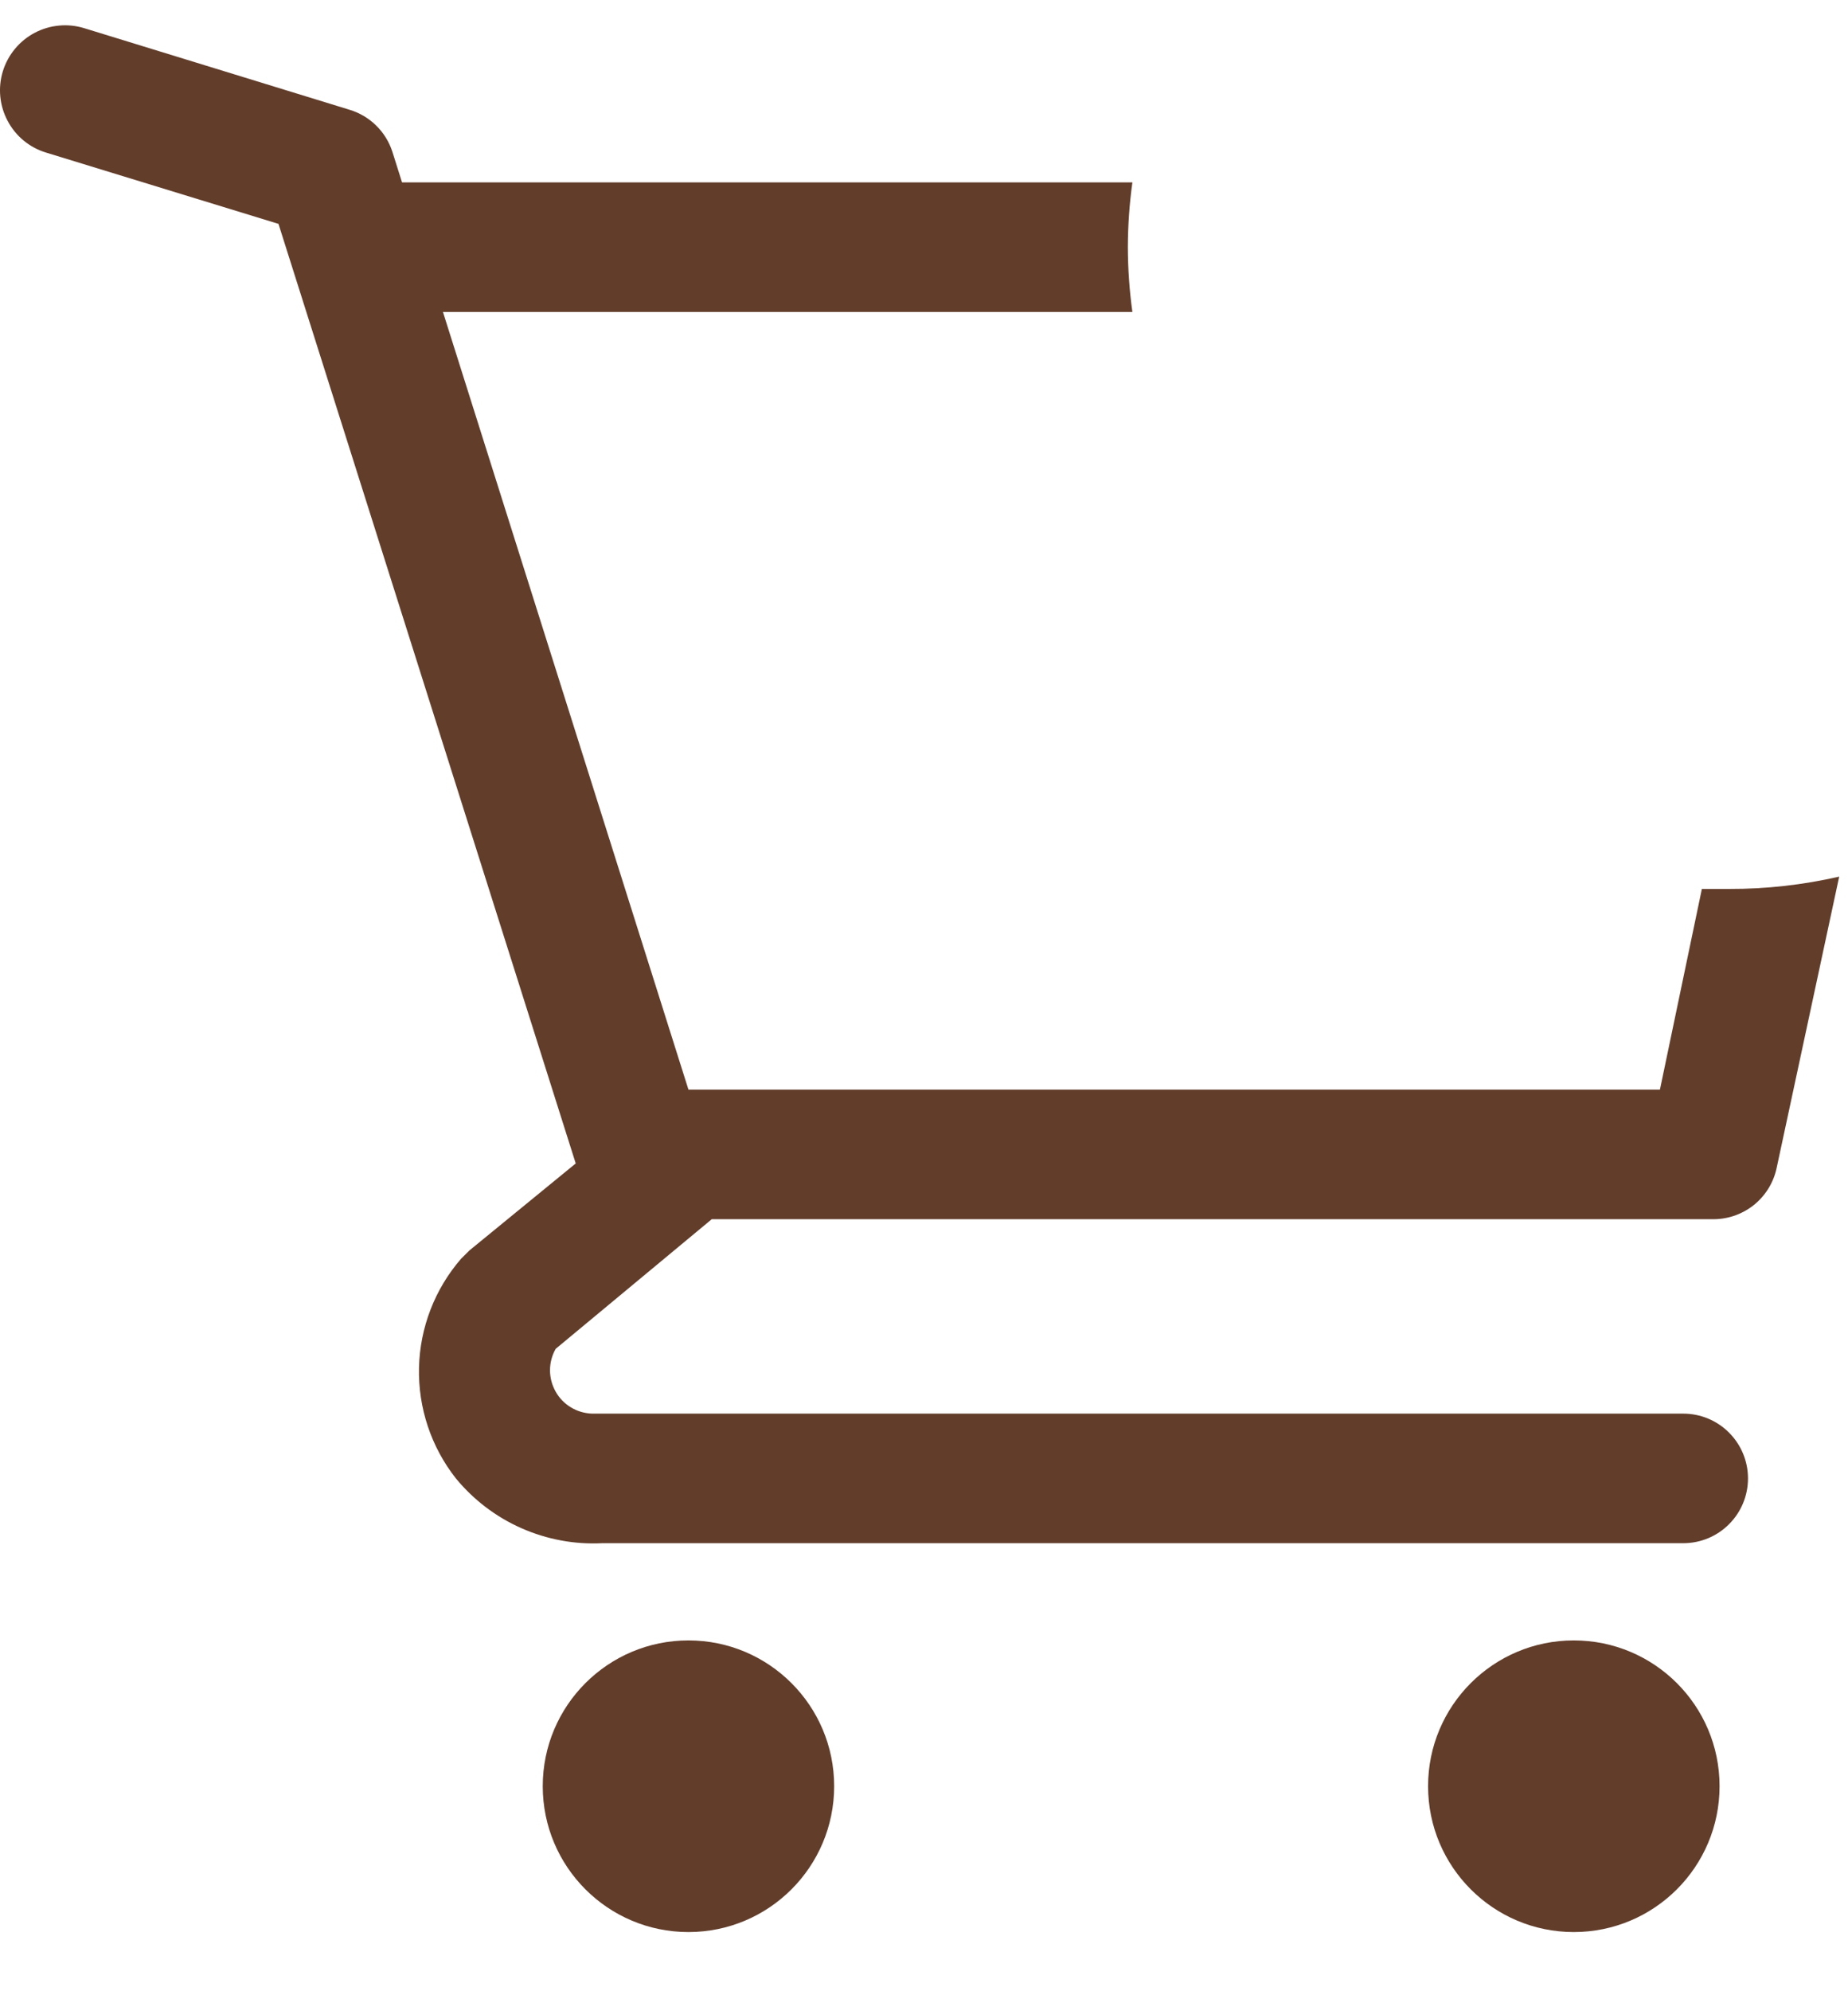 <svg width="26" height="28" viewBox="0 0 26 28" fill="none" xmlns="http://www.w3.org/2000/svg">
<path d="M9.686 27.168C10.818 27.168 11.736 26.25 11.736 25.117C11.736 23.985 10.818 23.067 9.686 23.067C8.554 23.067 7.636 23.985 7.636 25.117C7.636 26.25 8.554 27.168 9.686 27.168Z" fill="#623D2A"/>
<path d="M22.142 27.168C23.275 27.168 24.193 26.25 24.193 25.117C24.193 23.985 23.275 23.067 22.142 23.067C21.01 23.067 20.092 23.985 20.092 25.117C20.092 26.25 21.01 27.168 22.142 27.168Z" fill="#623D2A"/>
<path d="M15.932 4.387C15.89 4.085 15.869 3.781 15.868 3.476C15.869 3.171 15.89 2.867 15.932 2.565H5.34L5.932 4.387H15.932Z" fill="#623D2A"/>
<path d="M24.326 12.5H23.944L23.354 15.322H9.686L5.521 2.136C5.476 1.996 5.398 1.869 5.293 1.766C5.189 1.663 5.061 1.587 4.92 1.544L1.184 0.396C1.069 0.361 0.948 0.348 0.829 0.36C0.709 0.371 0.593 0.406 0.487 0.462C0.272 0.576 0.112 0.77 0.04 1.002C-0.031 1.234 -0.007 1.485 0.107 1.699C0.22 1.914 0.414 2.074 0.646 2.145L3.918 3.148L8.1 16.36L6.606 17.582L6.487 17.7C6.118 18.126 5.908 18.668 5.895 19.232C5.882 19.795 6.065 20.346 6.414 20.789C6.663 21.091 6.978 21.331 7.336 21.489C7.694 21.647 8.083 21.72 8.474 21.7H23.682C23.924 21.7 24.156 21.604 24.326 21.433C24.497 21.263 24.593 21.031 24.593 20.789C24.593 20.547 24.497 20.316 24.326 20.145C24.156 19.974 23.924 19.878 23.682 19.878H8.328C8.223 19.874 8.121 19.844 8.031 19.789C7.941 19.735 7.867 19.658 7.816 19.566C7.765 19.474 7.738 19.371 7.738 19.266C7.739 19.161 7.766 19.058 7.818 18.967L10.014 17.144H24.083C24.294 17.149 24.5 17.081 24.666 16.952C24.832 16.822 24.948 16.639 24.994 16.433L25.876 12.327C25.367 12.443 24.848 12.502 24.326 12.5Z" fill="#623D2A"/>
</svg>

